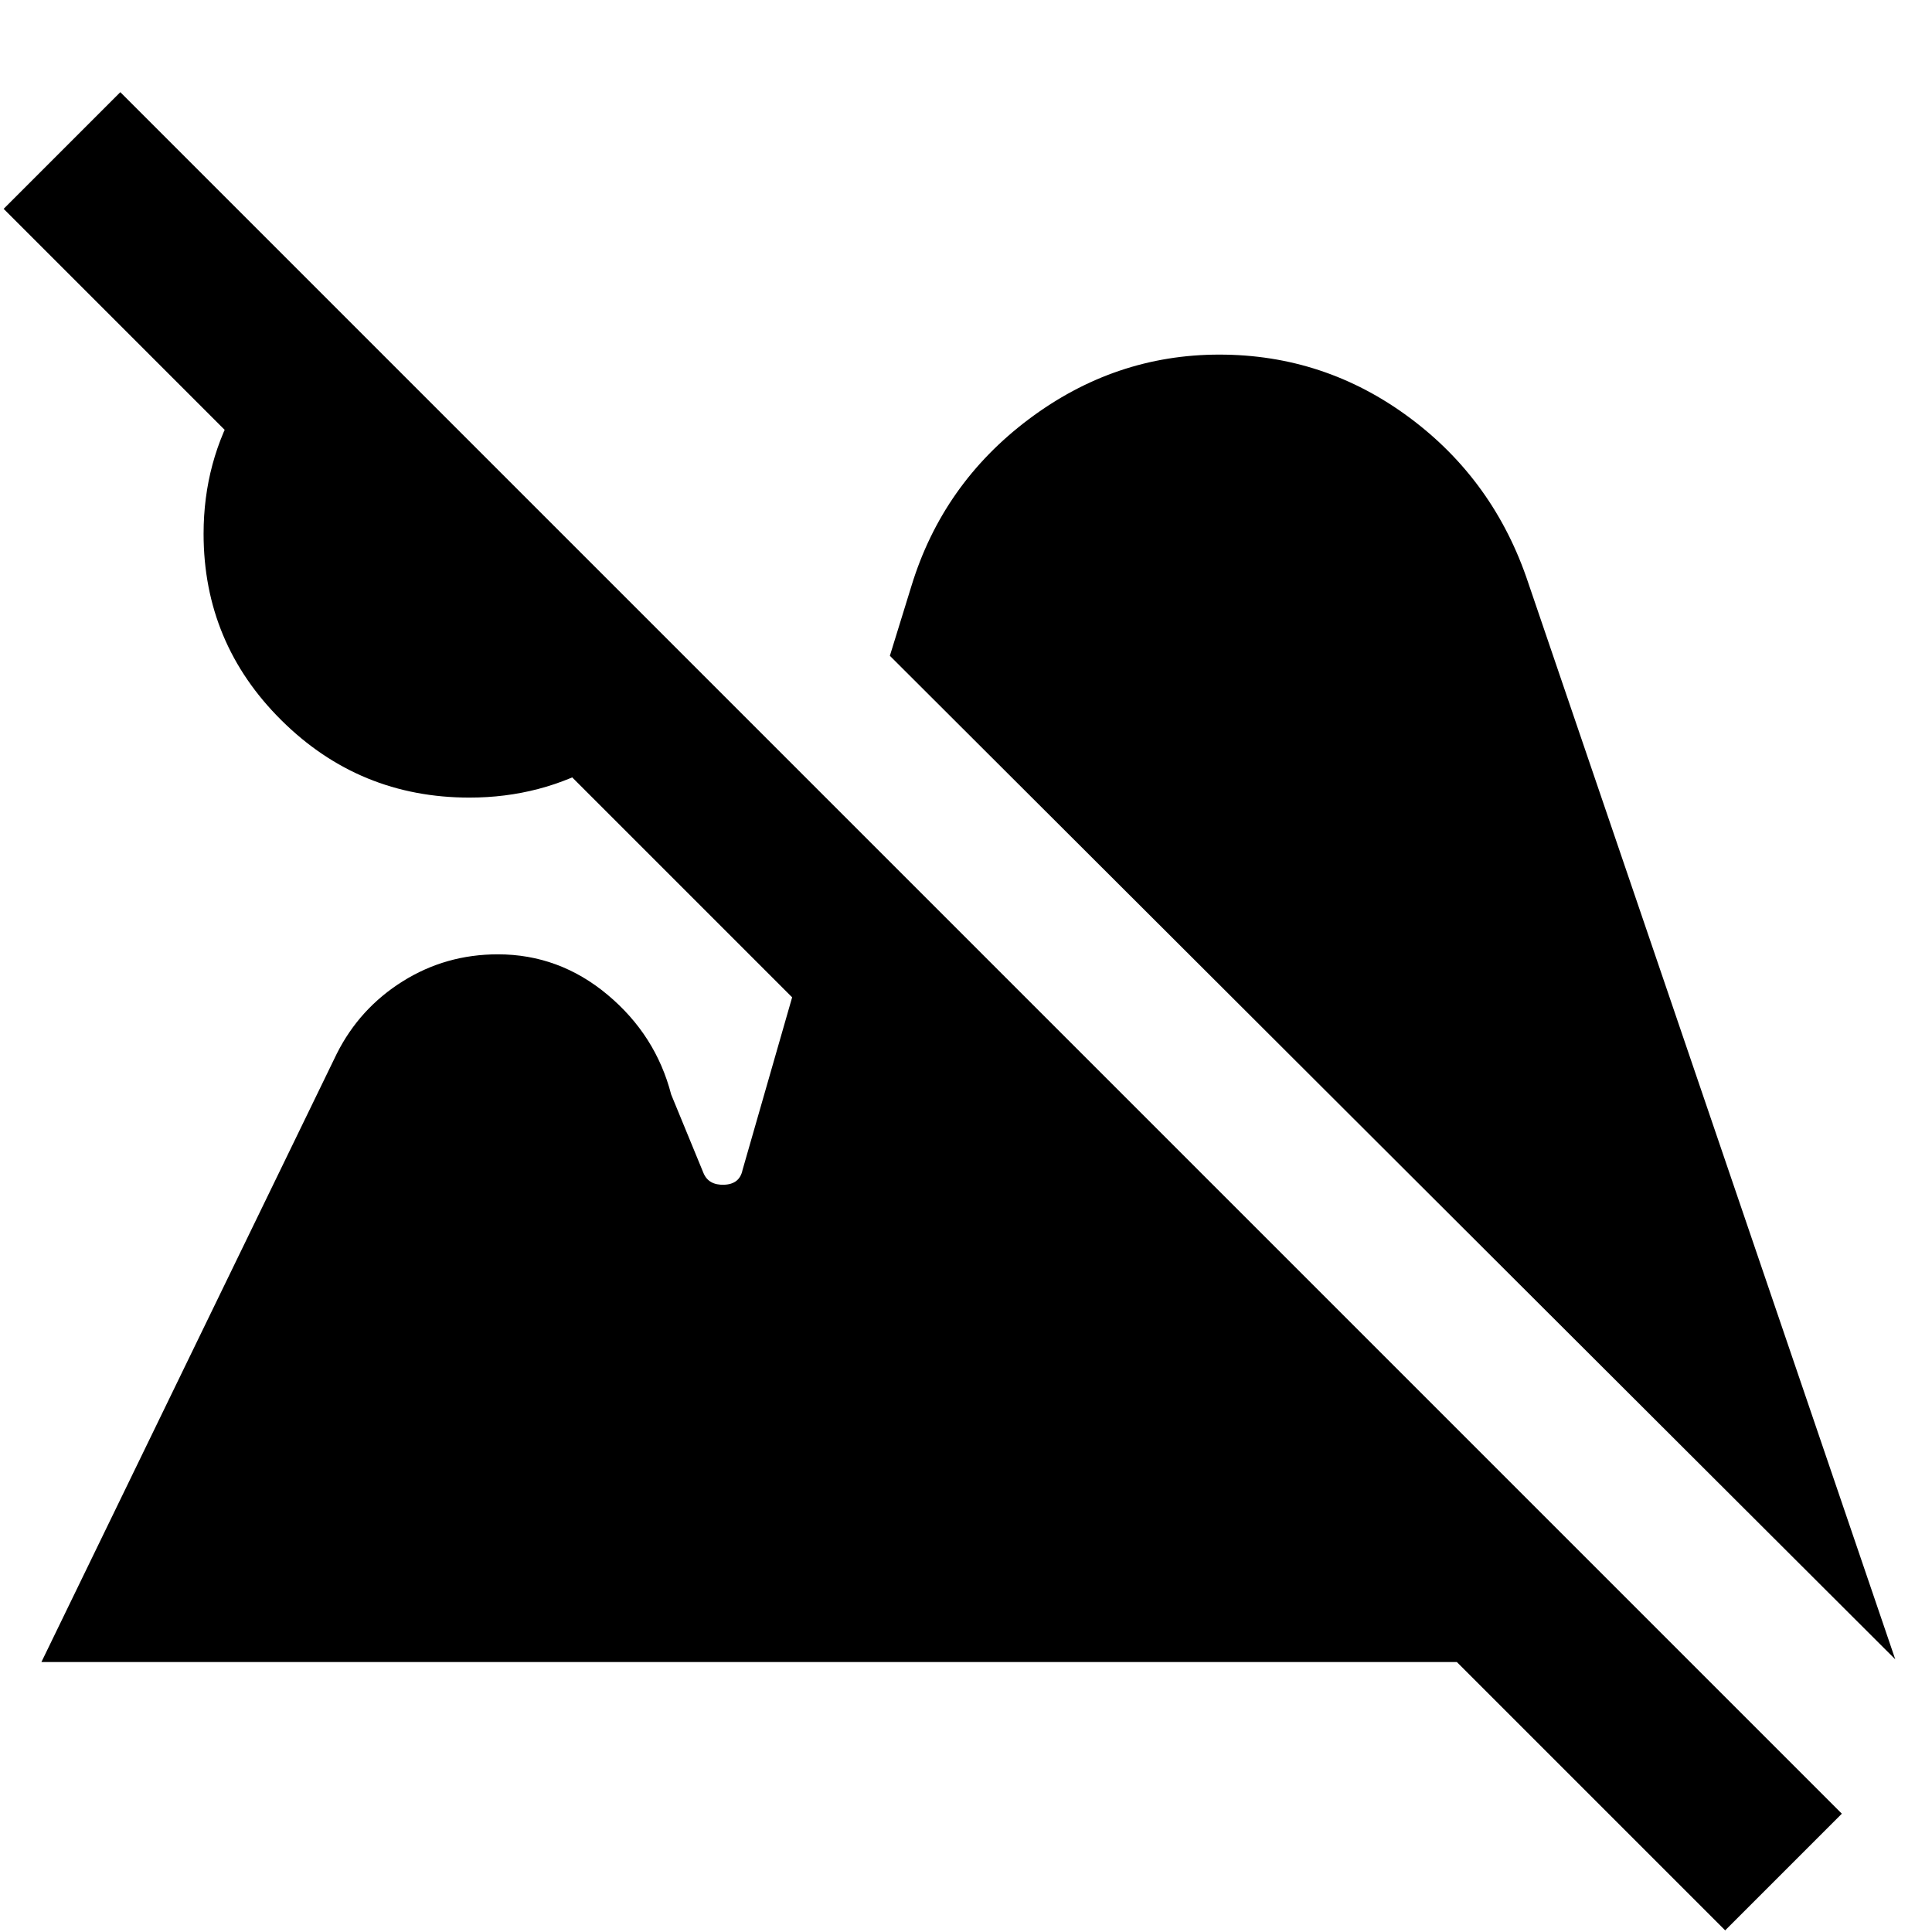 <svg xmlns="http://www.w3.org/2000/svg" height="40" viewBox="0 -960 960 960" width="40"><path d="M857.23-.81 1.81-856.23l57.97-57.97L915.2-58.78 857.23-.81ZM233.25-563.68q-54.7 0-93.39-38.39-38.7-38.38-38.7-92.7 0-35.94 17.64-65.6 17.65-29.66 47.17-47.64l179.62 180.18q-17.46 29.9-47.05 47.03-29.58 17.12-65.29 17.12Zm708.5 428.2L442.17-634.14l10.7-34.64q15.52-50.76 58.29-82.89 42.77-32.13 94.71-32.13 52.36 0 94.49 31.3 42.13 31.3 59.03 82.14l182.36 534.88Zm-921.17 1.33 146.75-302.24q11.34-22.57 32.76-35.99 21.42-13.42 47.3-13.42 30.44 0 54.45 20.05t31.67 49.62l16.03 38.97q2.53 6.12 10.26 5.85 7.72-.27 9.16-7.33l50.52-175.87 420.07 420.36H20.58Z"/></svg>